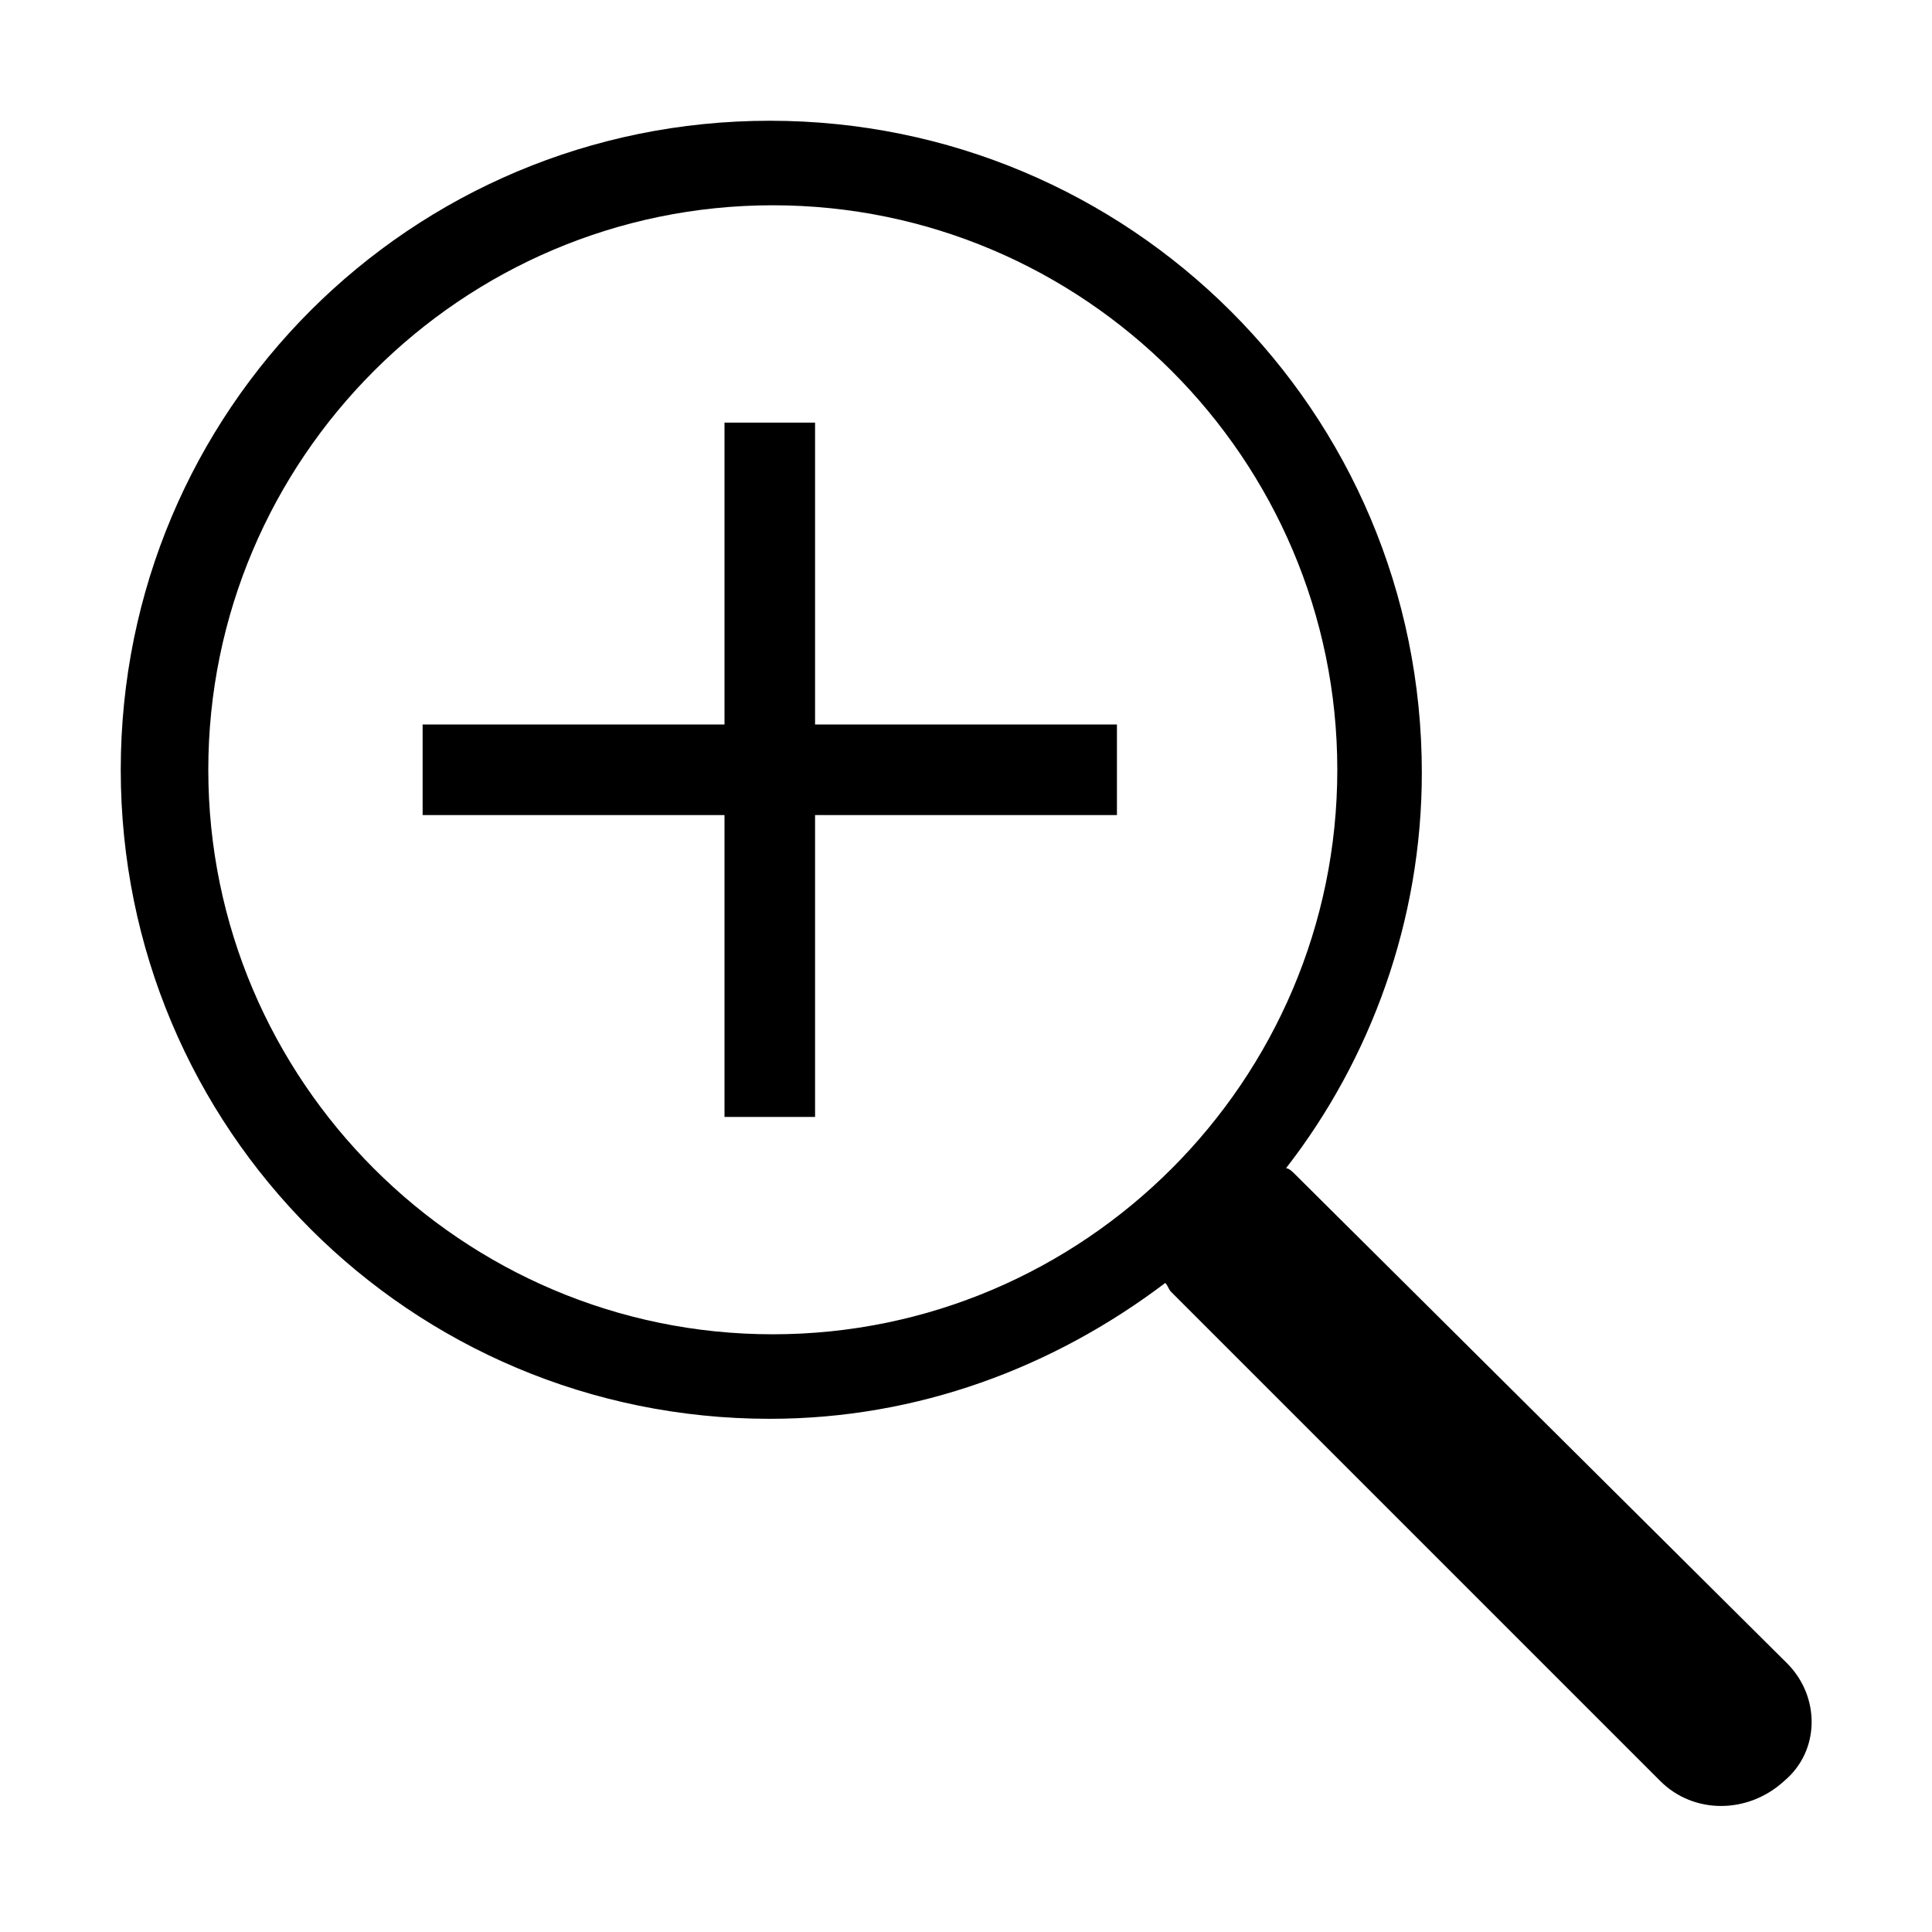 <?xml version="1.0" encoding="utf-8"?>
<!-- Generator: Adobe Illustrator 19.2.0, SVG Export Plug-In . SVG Version: 6.00 Build 0)  -->
<svg version="1.1" id="Layer_1" xmlns="http://www.w3.org/2000/svg" xmlns:xlink="http://www.w3.org/1999/xlink" x="0px" y="0px"
	 width="64px" height="64px" viewBox="0 0 64 64" style="enable-background:new 0 0 64 64;" xml:space="preserve">
<g>
	<path d="M59.2,55.1L42.9,38.9c-0.1-0.1-0.2-0.2-0.3-0.2c2.8-3.6,4.5-8.2,4.5-13.1C47.1,13.6,37.4,4,25.5,4C13.6,4,4,13.6,4,25.5
		c0,11.9,9.6,21.5,21.5,21.5c4.9,0,9.4-1.7,13.1-4.5c0.1,0.1,0.1,0.2,0.2,0.3l16.2,16.2c1.1,1.1,2.9,1.1,4.1,0
		C60.3,58,60.3,56.2,59.2,55.1z M6.9,25.5c0-10.3,8.4-18.7,18.7-18.7s18.7,8.4,18.7,18.7s-8.4,18.7-18.7,18.7S6.9,35.8,6.9,25.5z"/>
	<path d="M37,27H27v10h-3V27H14v-3h10V14h3v10h10V27z"/>
</g>
</svg>
